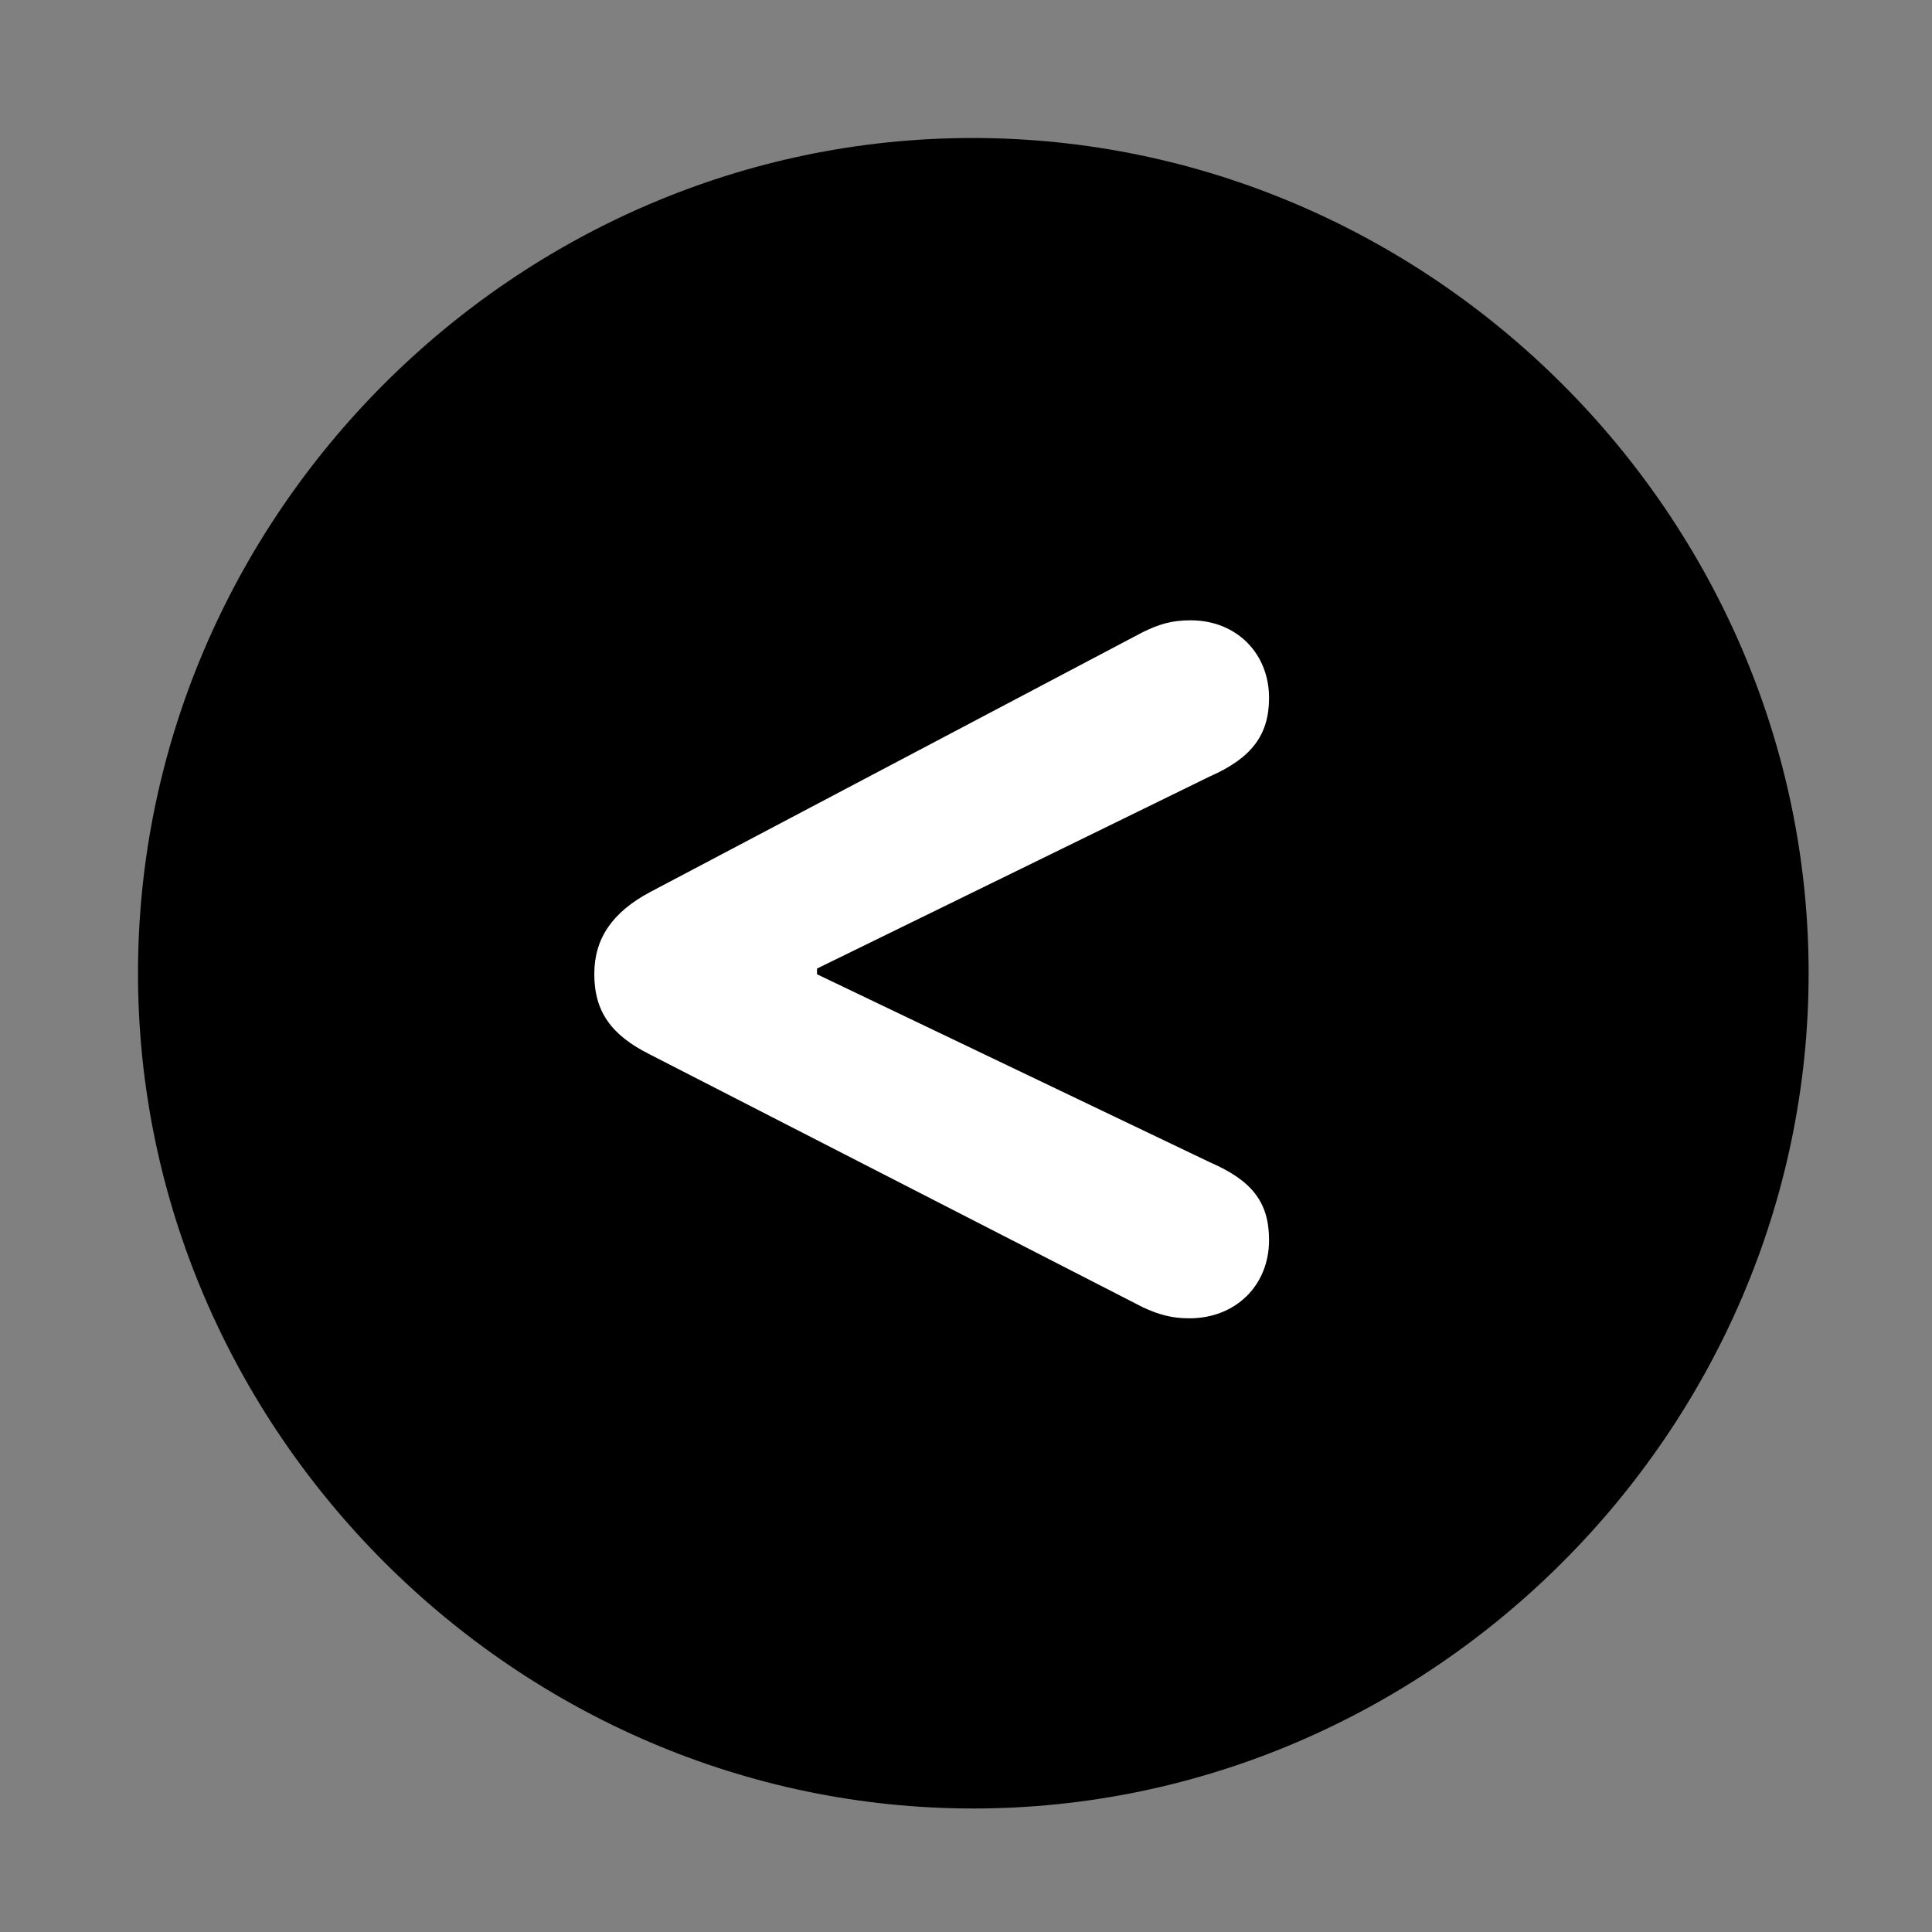 <svg width="28" height="28" viewBox="0 0 28 28" fill="none" xmlns="http://www.w3.org/2000/svg">
<rect x="0" y="0" width="28" height="28" fill="#808080" stroke="none"/>
<path d="M14.105 26.21C20.737 26.21 26.212 20.727 26.212 14.105C26.212 7.473 20.727 2 14.095 2C7.475 2 2 7.473 2 14.105C2 20.727 7.485 26.21 14.105 26.21Z" fill="black"/>
<path d="M17.237 19.106C16.968 19.106 16.782 19.046 16.565 18.947L9.417 15.281C8.864 15.004 8.613 14.666 8.613 14.116C8.613 13.597 8.879 13.22 9.417 12.931L16.565 9.16C16.793 9.051 16.968 8.99 17.256 8.99C17.921 8.99 18.392 9.471 18.392 10.114C18.392 10.649 18.142 10.986 17.531 11.254L11.841 14.037V14.12L17.531 16.843C18.151 17.111 18.392 17.429 18.392 17.973C18.392 18.625 17.912 19.106 17.237 19.106Z" fill="white"/>
</svg>
